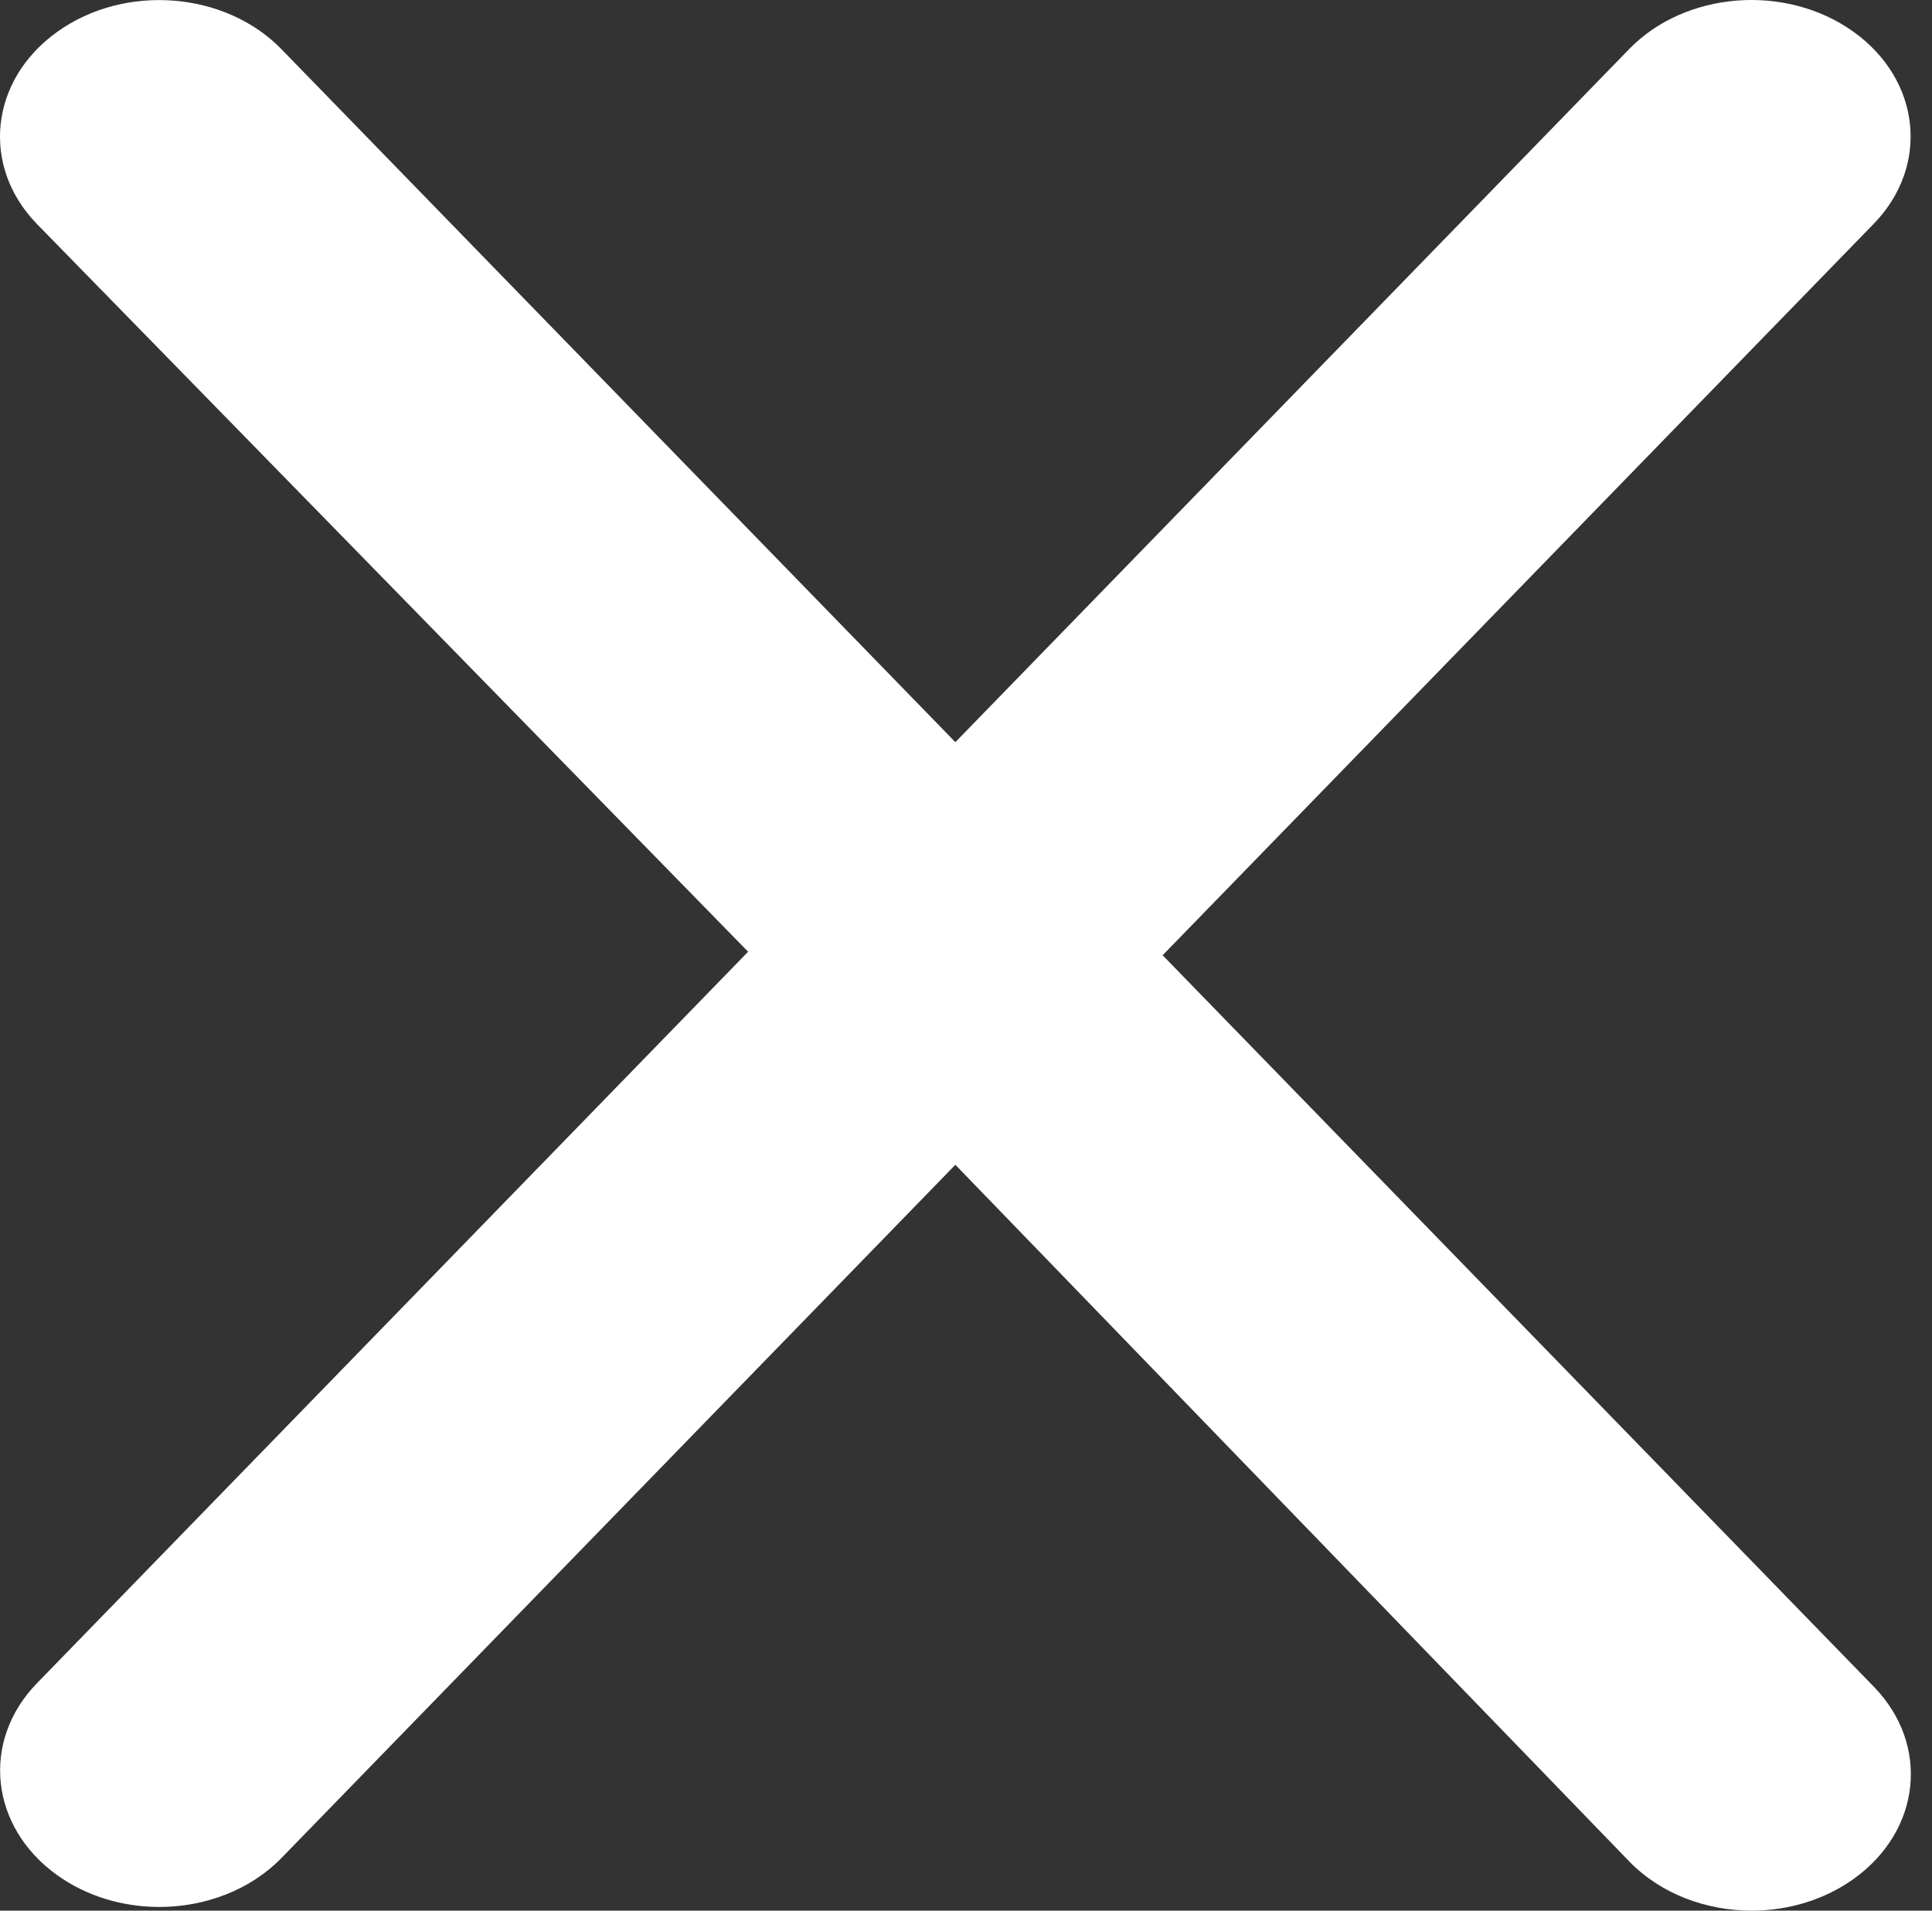 <svg width="91" height="90" viewBox="0 0 91 90" fill="none" xmlns="http://www.w3.org/2000/svg">
<rect x="0" y="0" width="91" height="90" fill="#333333" stroke="none"/>
<path d="M88.265 79.457C90.916 82.185 90.488 86.237 87.305 88.509C85.96 89.473 84.261 90.001 82.508 90C80.358 90 78.226 89.212 76.744 87.686L44.999 54.867L13.265 87.513C11.782 89.038 9.651 89.827 7.502 89.827C5.748 89.827 4.05 89.3 2.704 88.336C-0.479 86.064 -0.908 82.012 1.744 79.284L35.237 44.831L1.739 10.551C-0.913 7.823 -0.484 3.771 2.699 1.498C5.877 -0.78 10.605 -0.413 13.26 2.321L44.999 34.959L76.734 2.314C79.382 -0.414 84.112 -0.784 87.295 1.492C90.477 3.764 90.906 7.816 88.254 10.544L54.762 44.997L88.265 79.457Z" fill="white"/>
</svg>
